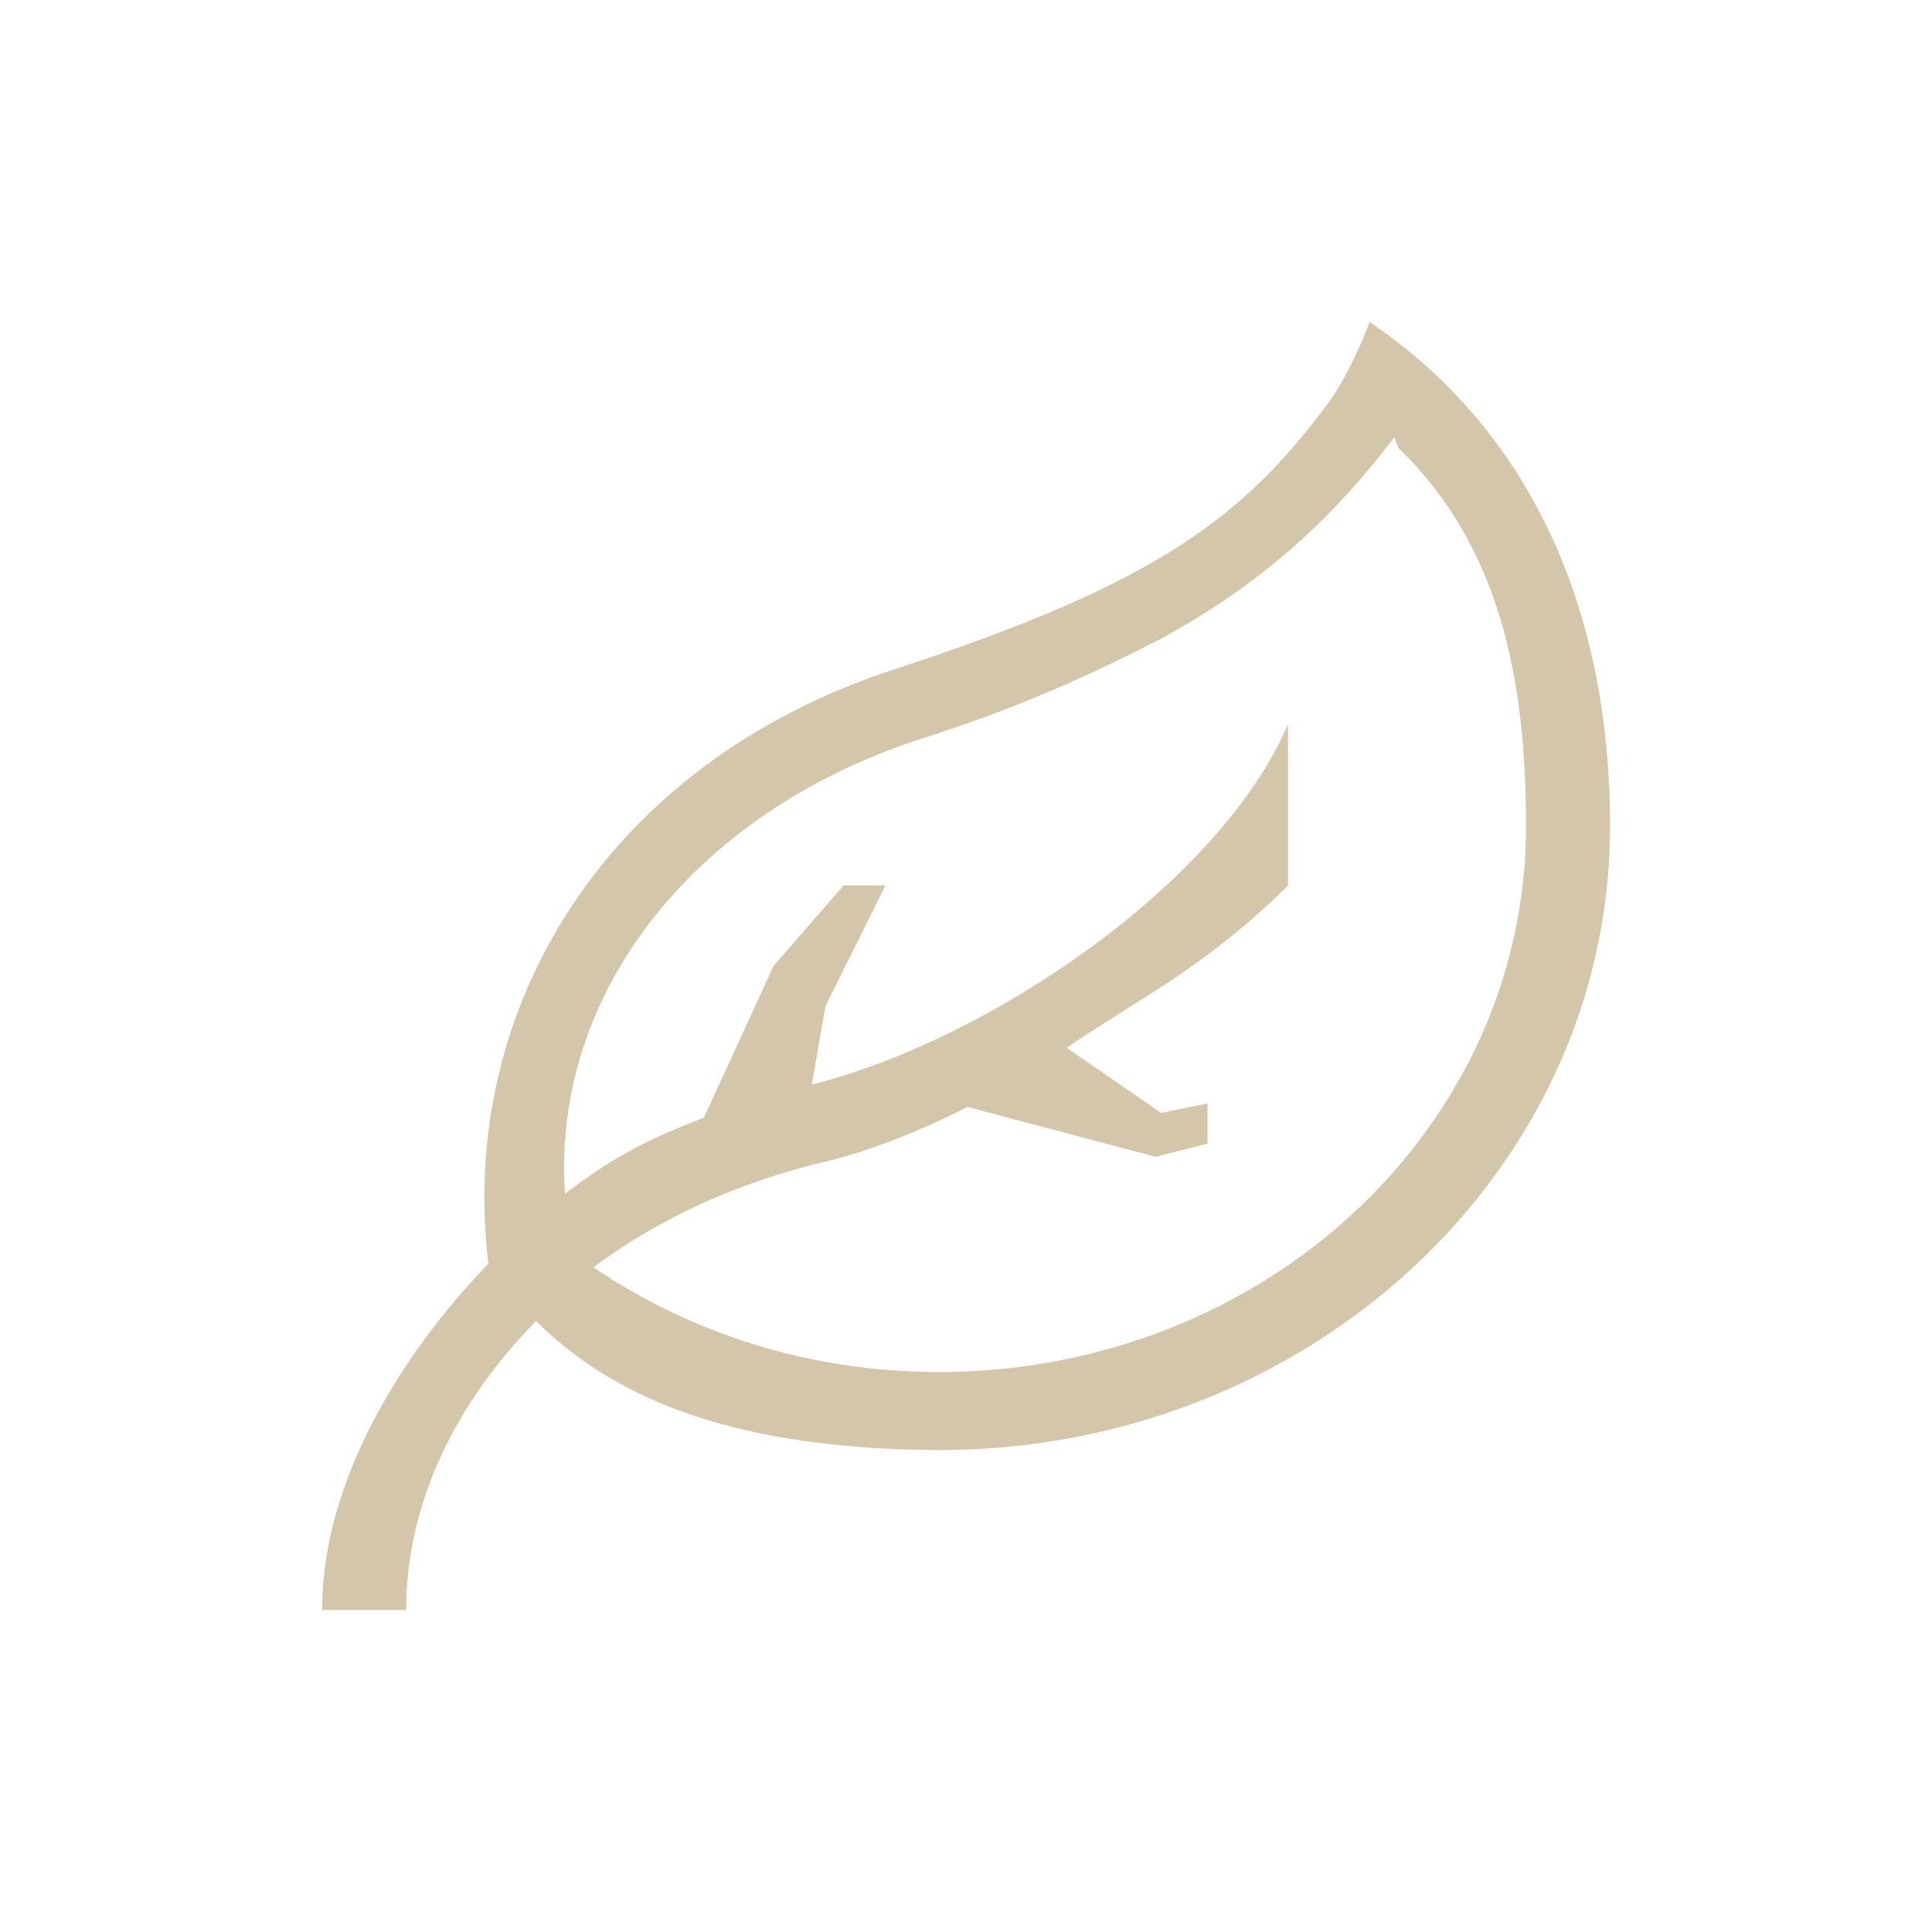 <svg xmlns="http://www.w3.org/2000/svg" version="1.1" viewBox="0 0 24 24" width="24" height="24">
  <defs>
    <style type="text/css" id="current-color-scheme">
            .ColorScheme-Text {
                color:#D3C6AA;
            }
        </style>
  </defs>
  <g transform="translate(1,1)">
    <path style="fill:currentColor;fill-opacity:1;stroke:none" class="ColorScheme-Text" d="m16.013 3c-0.113 0.307-0.259 0.607-0.436 0.9-1.098 1.521-2.194 2.343-5.453 3.41-3.629 1.178-5.44 4.261-5.057 7.387-1.103 1.145-2.066 2.722-2.066 4.303h1.044c0-1.347 0.636-2.597 1.615-3.59 1.289 1.291 3.182 1.589 5.002 1.604 4.599 0 8.339-3.476 8.339-7.75 0-2.573-0.905-4.854-2.987-6.264zm0.36 1.566c1.26 1.218 1.584 2.87 1.584 4.697 0 3.75-3.261 6.781-7.296 6.781-1.607 0-3.086-0.485-4.29-1.301 0.77-0.572 1.695-1.011 2.726-1.275 0.63-0.139 1.284-0.391 1.922-0.717l2.337 0.619 0.644-0.163v-0.5l-0.576 0.118-1.173-0.809c0.887-0.606 1.749-1.017 2.749-2.017v-2.002c-0.84 1.962-3.685 3.911-5.903 4.473-4e-3 9.5e-4 -8e-3 3e-3 -0.012 4e-3l0.169-0.975 0.746-1.5h-0.521l-0.87 1-0.865 1.885c-0.758 0.295-1.113 0.485-1.725 0.944-0.169-2.513 1.626-4.721 4.361-5.63 1.282-0.403 2.231-0.844 3.064-1.275 1.355-0.745 2.185-1.584 2.878-2.492z"/>
  </g>
</svg>
